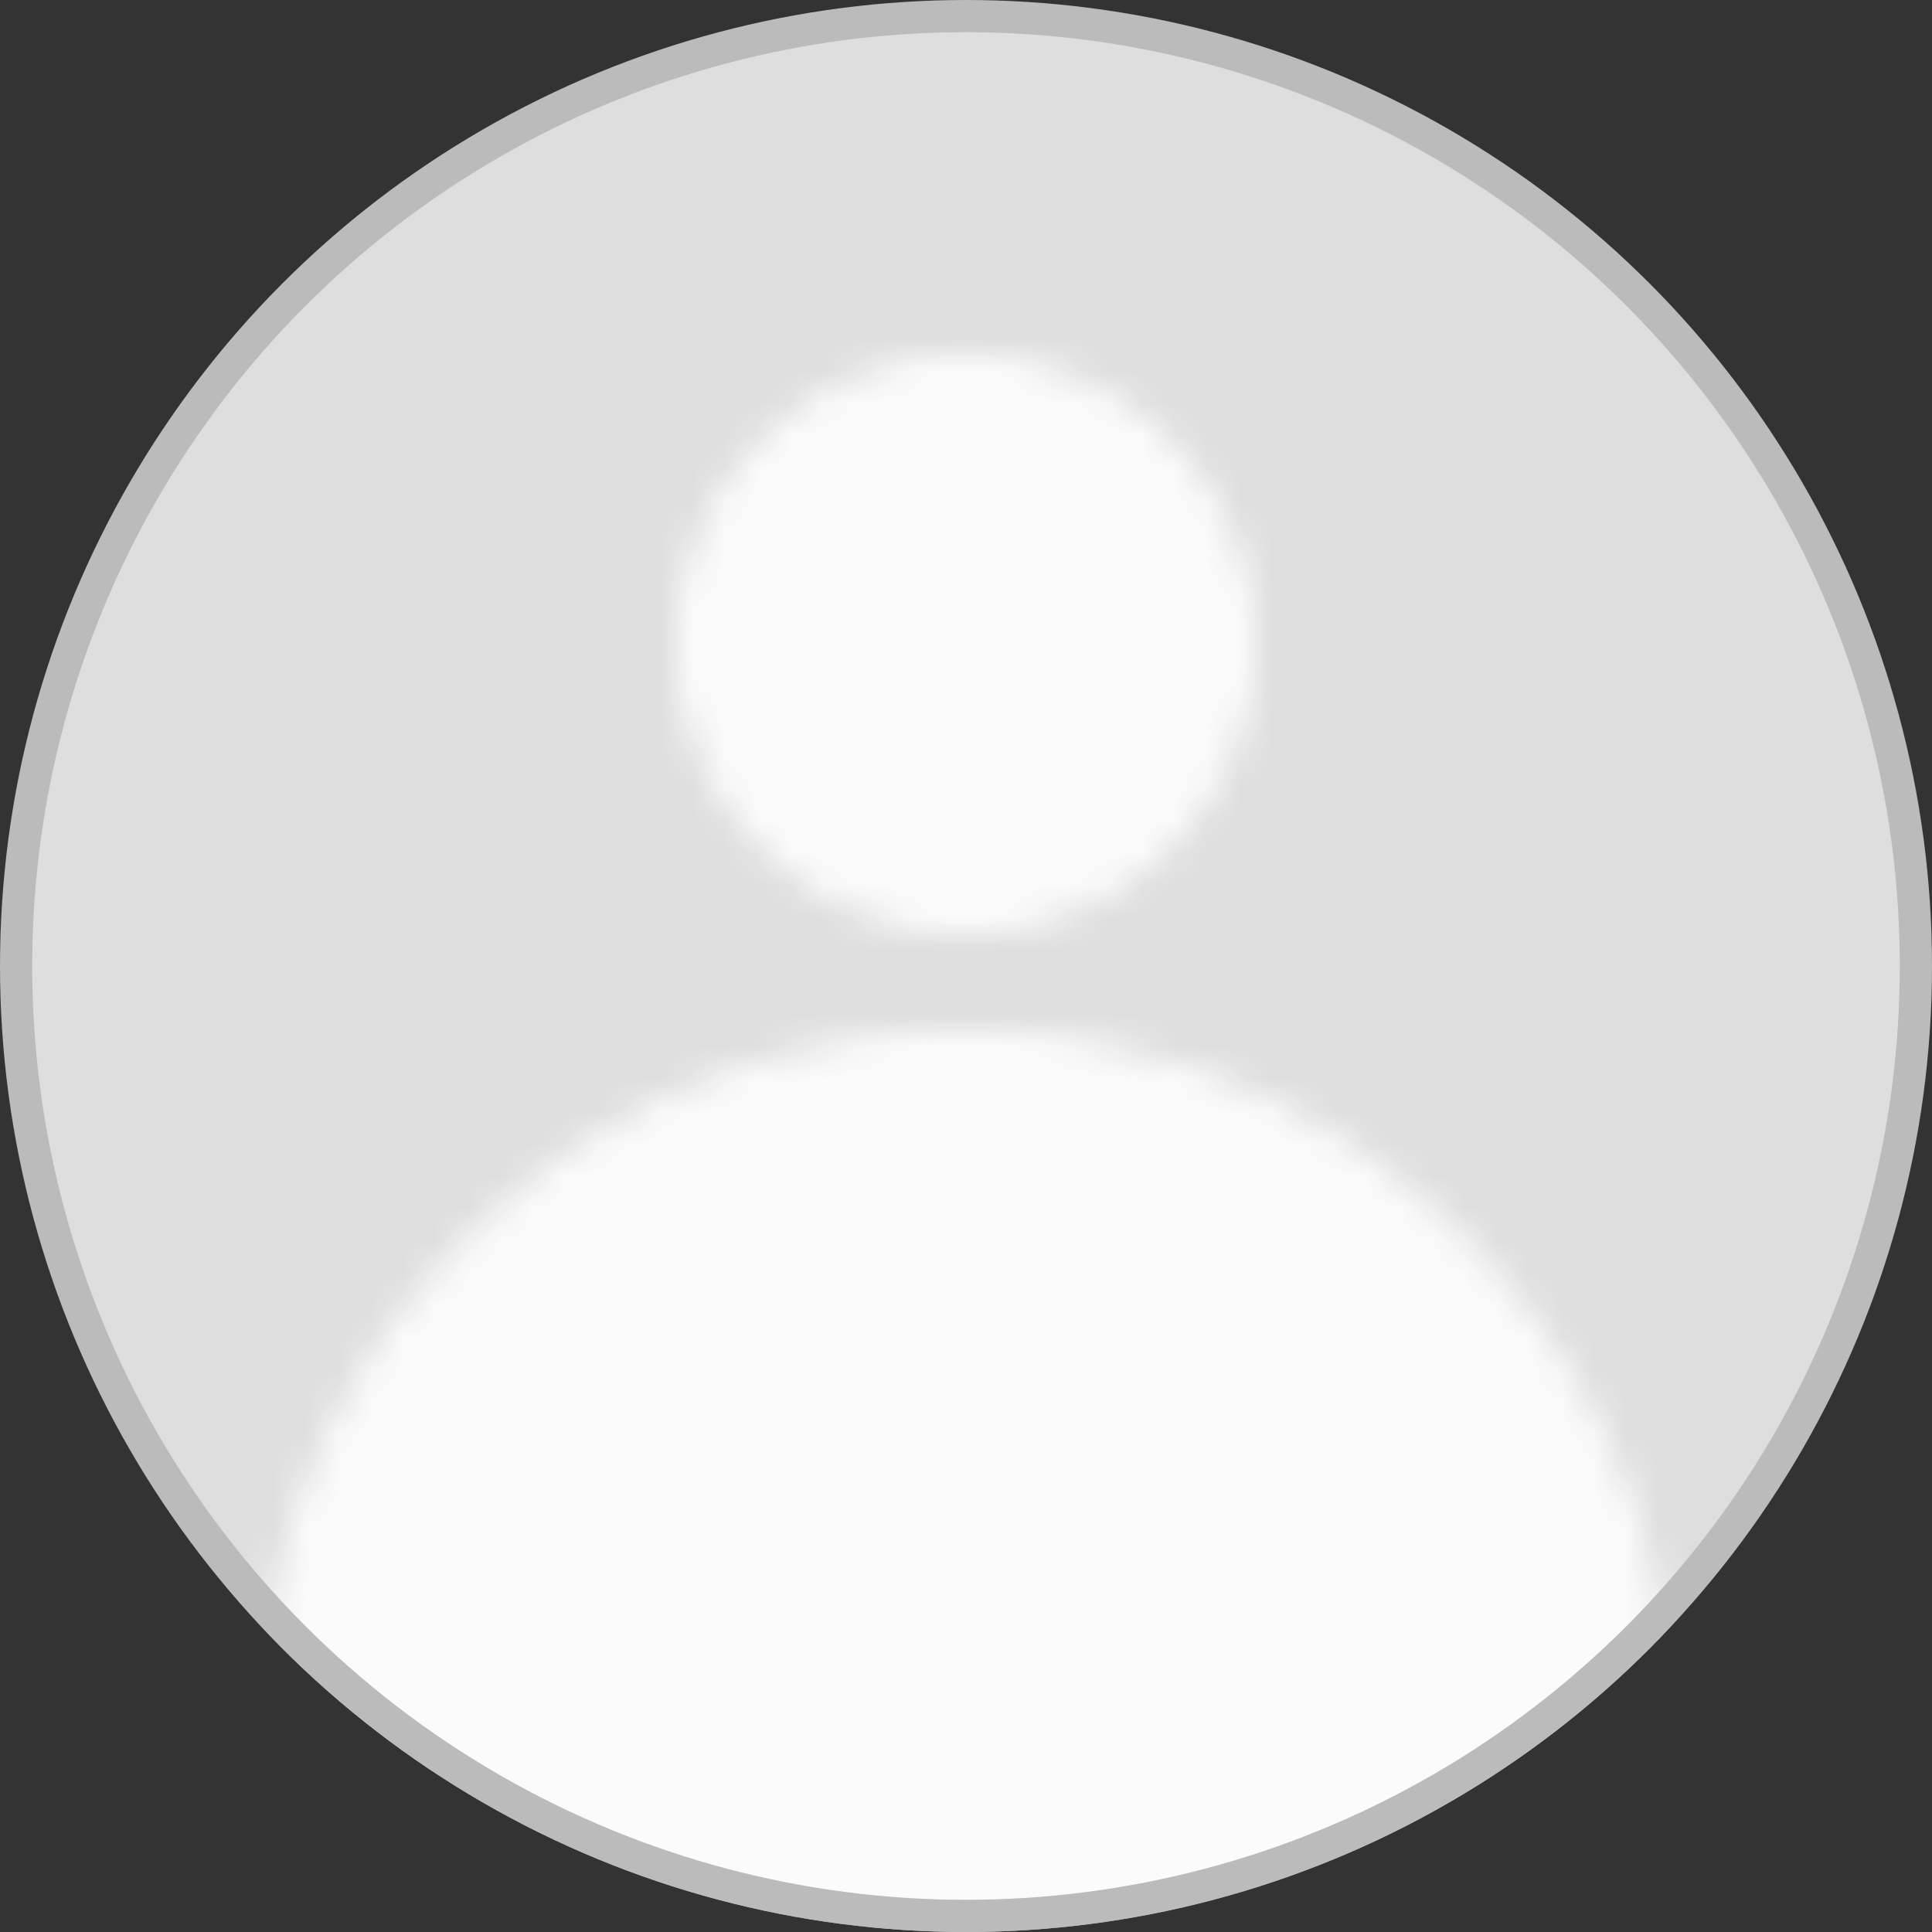 <svg width="60" height="60" viewBox="0 0 60 60" fill="none" xmlns="http://www.w3.org/2000/svg">
  <rect x="0" y="0" width="60" height="60" fill="#333333" stroke="none"/>
  <circle cx="30" cy="30" r="29.5" fill="#DEDEDE" stroke="#BBBBBB"/>
  <mask id="mask0_2317_2729" style="mask-type:alpha" maskUnits="userSpaceOnUse" x="8" y="11" width="44" height="65">
    <circle cx="30" cy="20" r="8.5" fill="#FBFBFB" stroke="#BBBBBB"/>
    <circle cx="30" cy="54" r="21.5" fill="#FBFBFB" stroke="#BBBBBB"/>
  </mask>
  <g mask="url(#mask0_2317_2729)">
    <circle cx="30" cy="30" r="29.5" fill="#FBFBFB" stroke="#BBBBBB"/>
  </g>
</svg>

